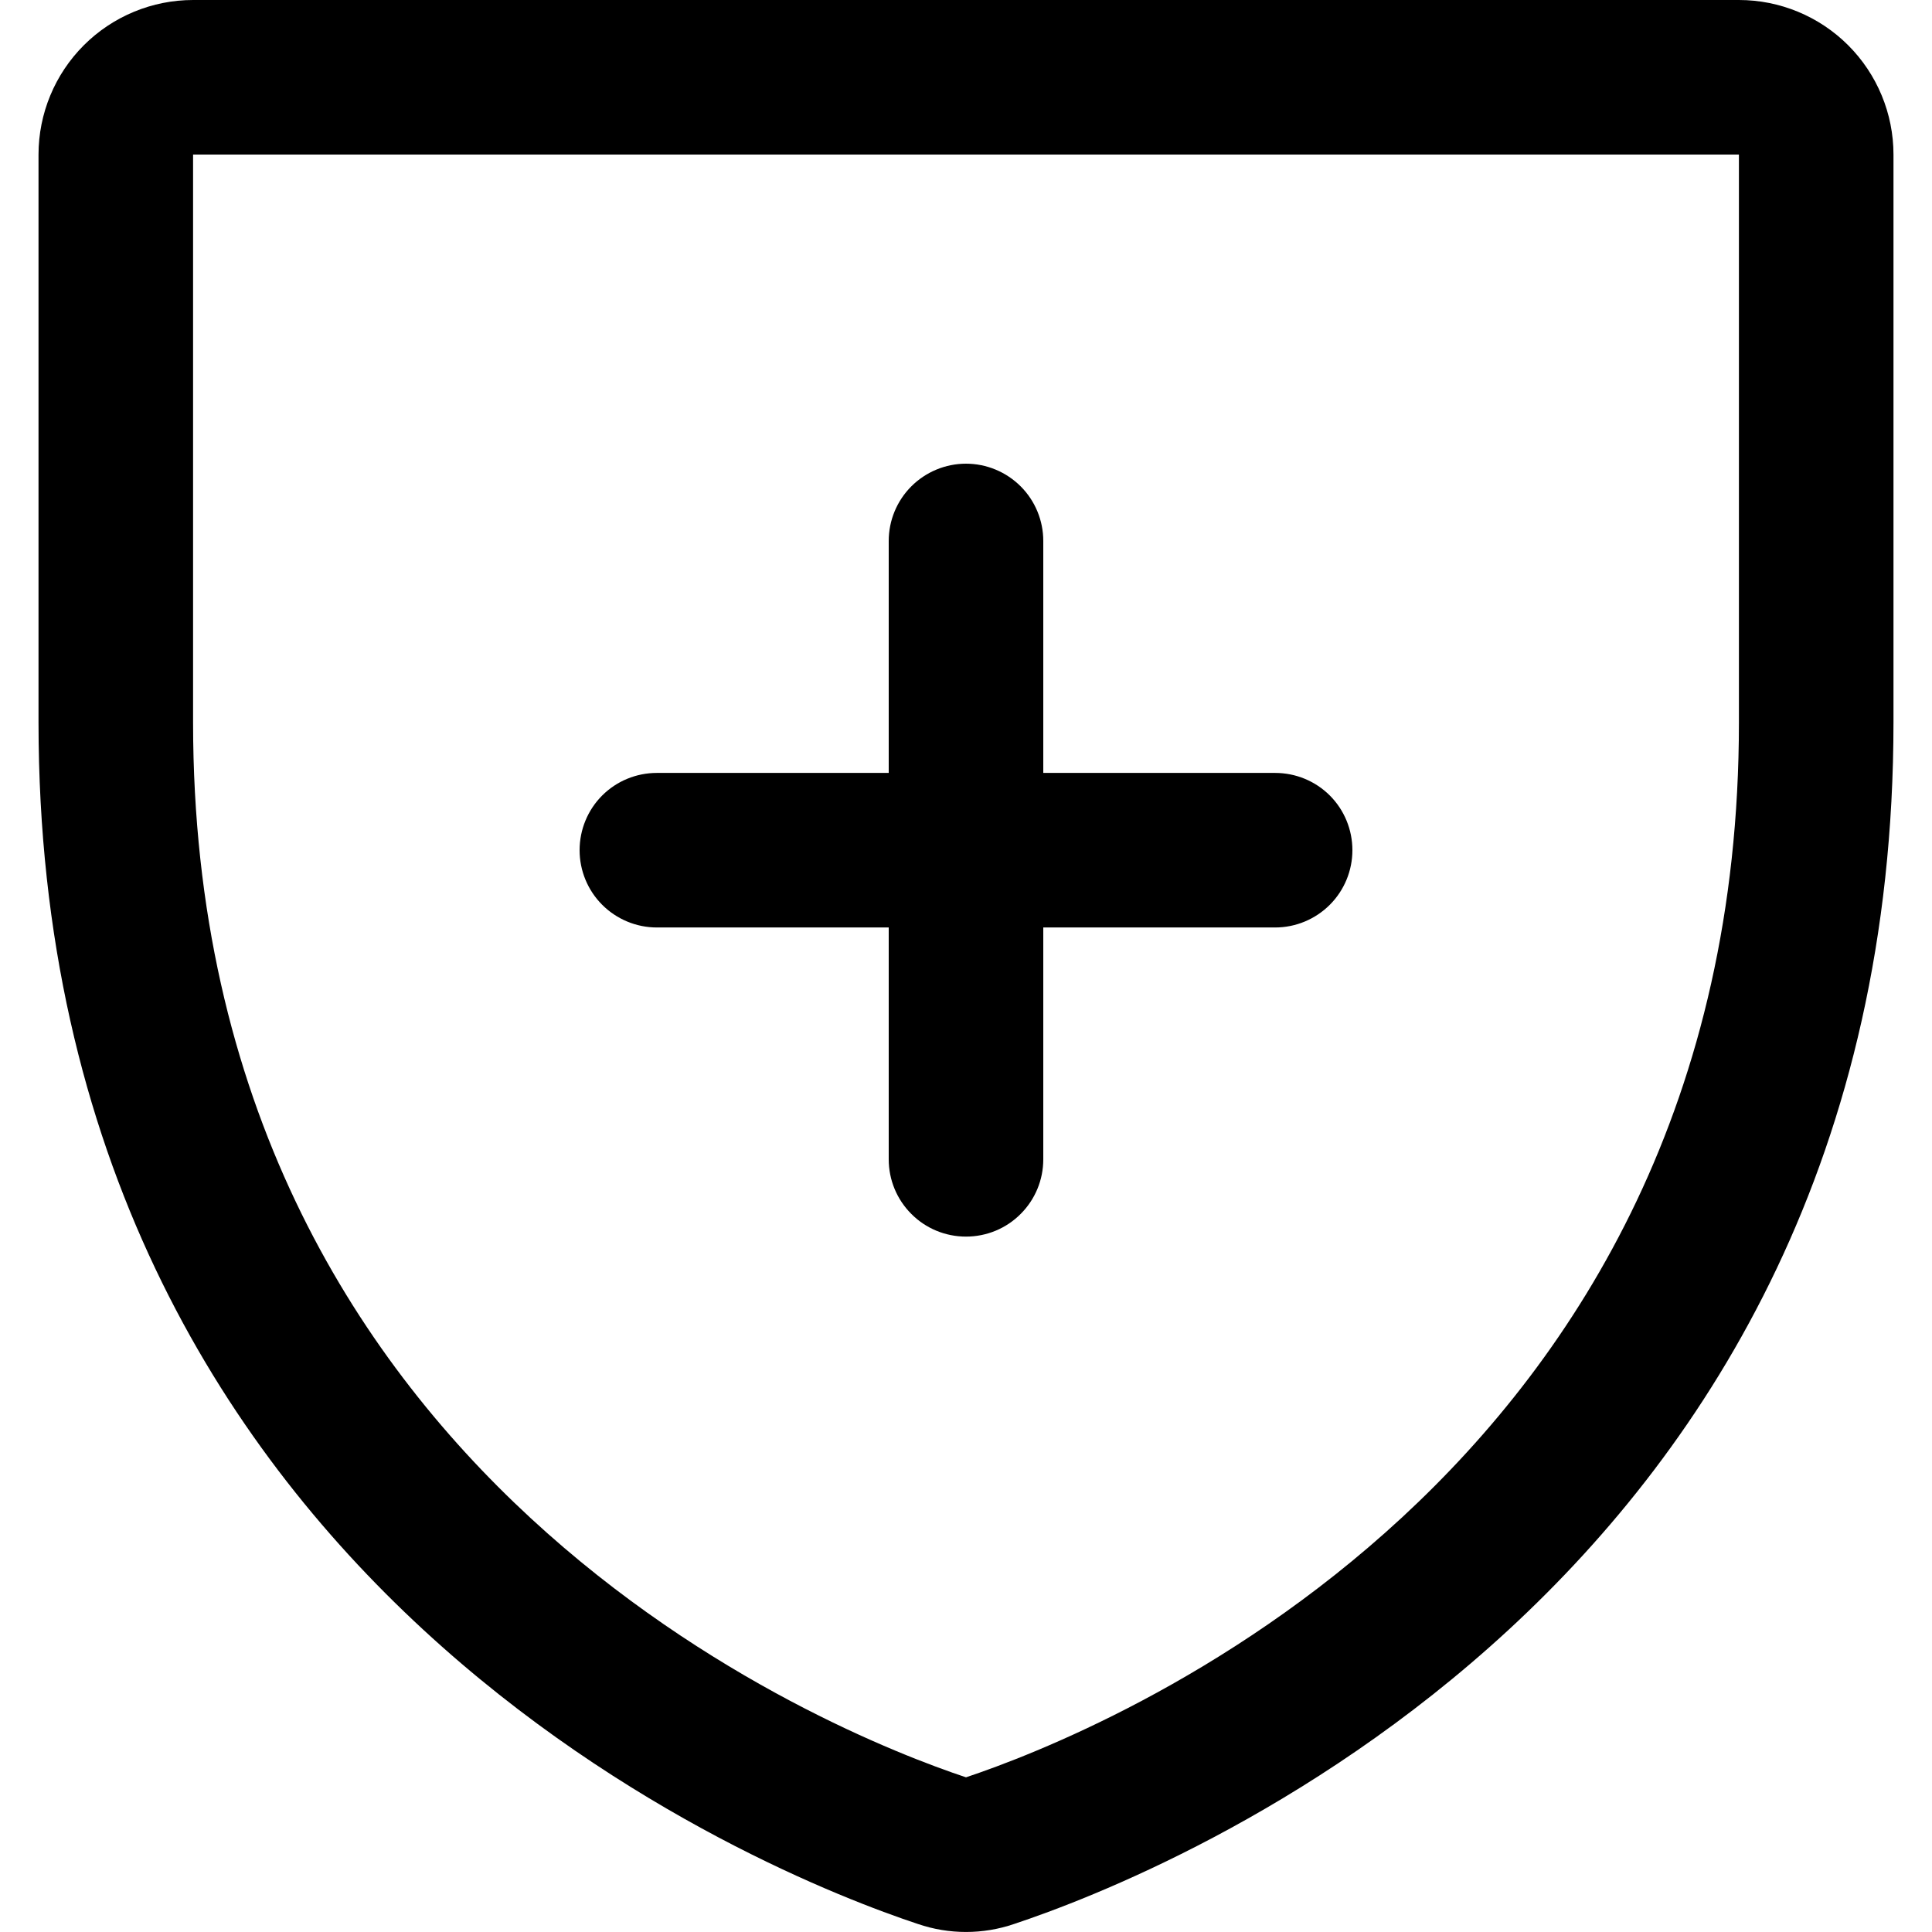 <svg fill="currentColor" width="16" height="16" viewBox="0 0 16 16" xmlns="http://www.w3.org/2000/svg">
<path d="M14.401 0H1.599C1.26 0 0.934 0.135 0.694 0.375C0.454 0.615 0.319 0.941 0.319 1.28V5.982C0.319 13.152 6.385 15.53 7.6 15.933C7.859 16.022 8.141 16.022 8.4 15.933C9.616 15.529 15.681 13.152 15.681 5.981V1.28C15.681 0.941 15.546 0.615 15.306 0.375C15.066 0.135 14.74 0 14.401 0ZM14.401 5.984C14.401 12.258 9.093 14.354 8 14.719C6.918 14.359 1.599 12.264 1.599 5.984V1.28H14.401V5.984ZM4.8 7.041C4.8 6.871 4.867 6.708 4.987 6.588C5.107 6.468 5.27 6.401 5.44 6.401H7.36V4.48C7.36 4.311 7.427 4.148 7.547 4.028C7.667 3.908 7.83 3.84 8 3.84C8.17 3.84 8.333 3.908 8.453 4.028C8.573 4.148 8.64 4.311 8.64 4.48V6.401H10.56C10.73 6.401 10.893 6.468 11.013 6.588C11.133 6.708 11.2 6.871 11.2 7.041C11.2 7.21 11.133 7.373 11.013 7.493C10.893 7.613 10.73 7.681 10.56 7.681H8.64V9.601C8.64 9.771 8.573 9.933 8.453 10.053C8.333 10.174 8.17 10.241 8 10.241C7.83 10.241 7.667 10.174 7.547 10.053C7.427 9.933 7.36 9.771 7.36 9.601V7.681H5.44C5.27 7.681 5.107 7.613 4.987 7.493C4.867 7.373 4.8 7.21 4.8 7.041Z"/>
</svg>
